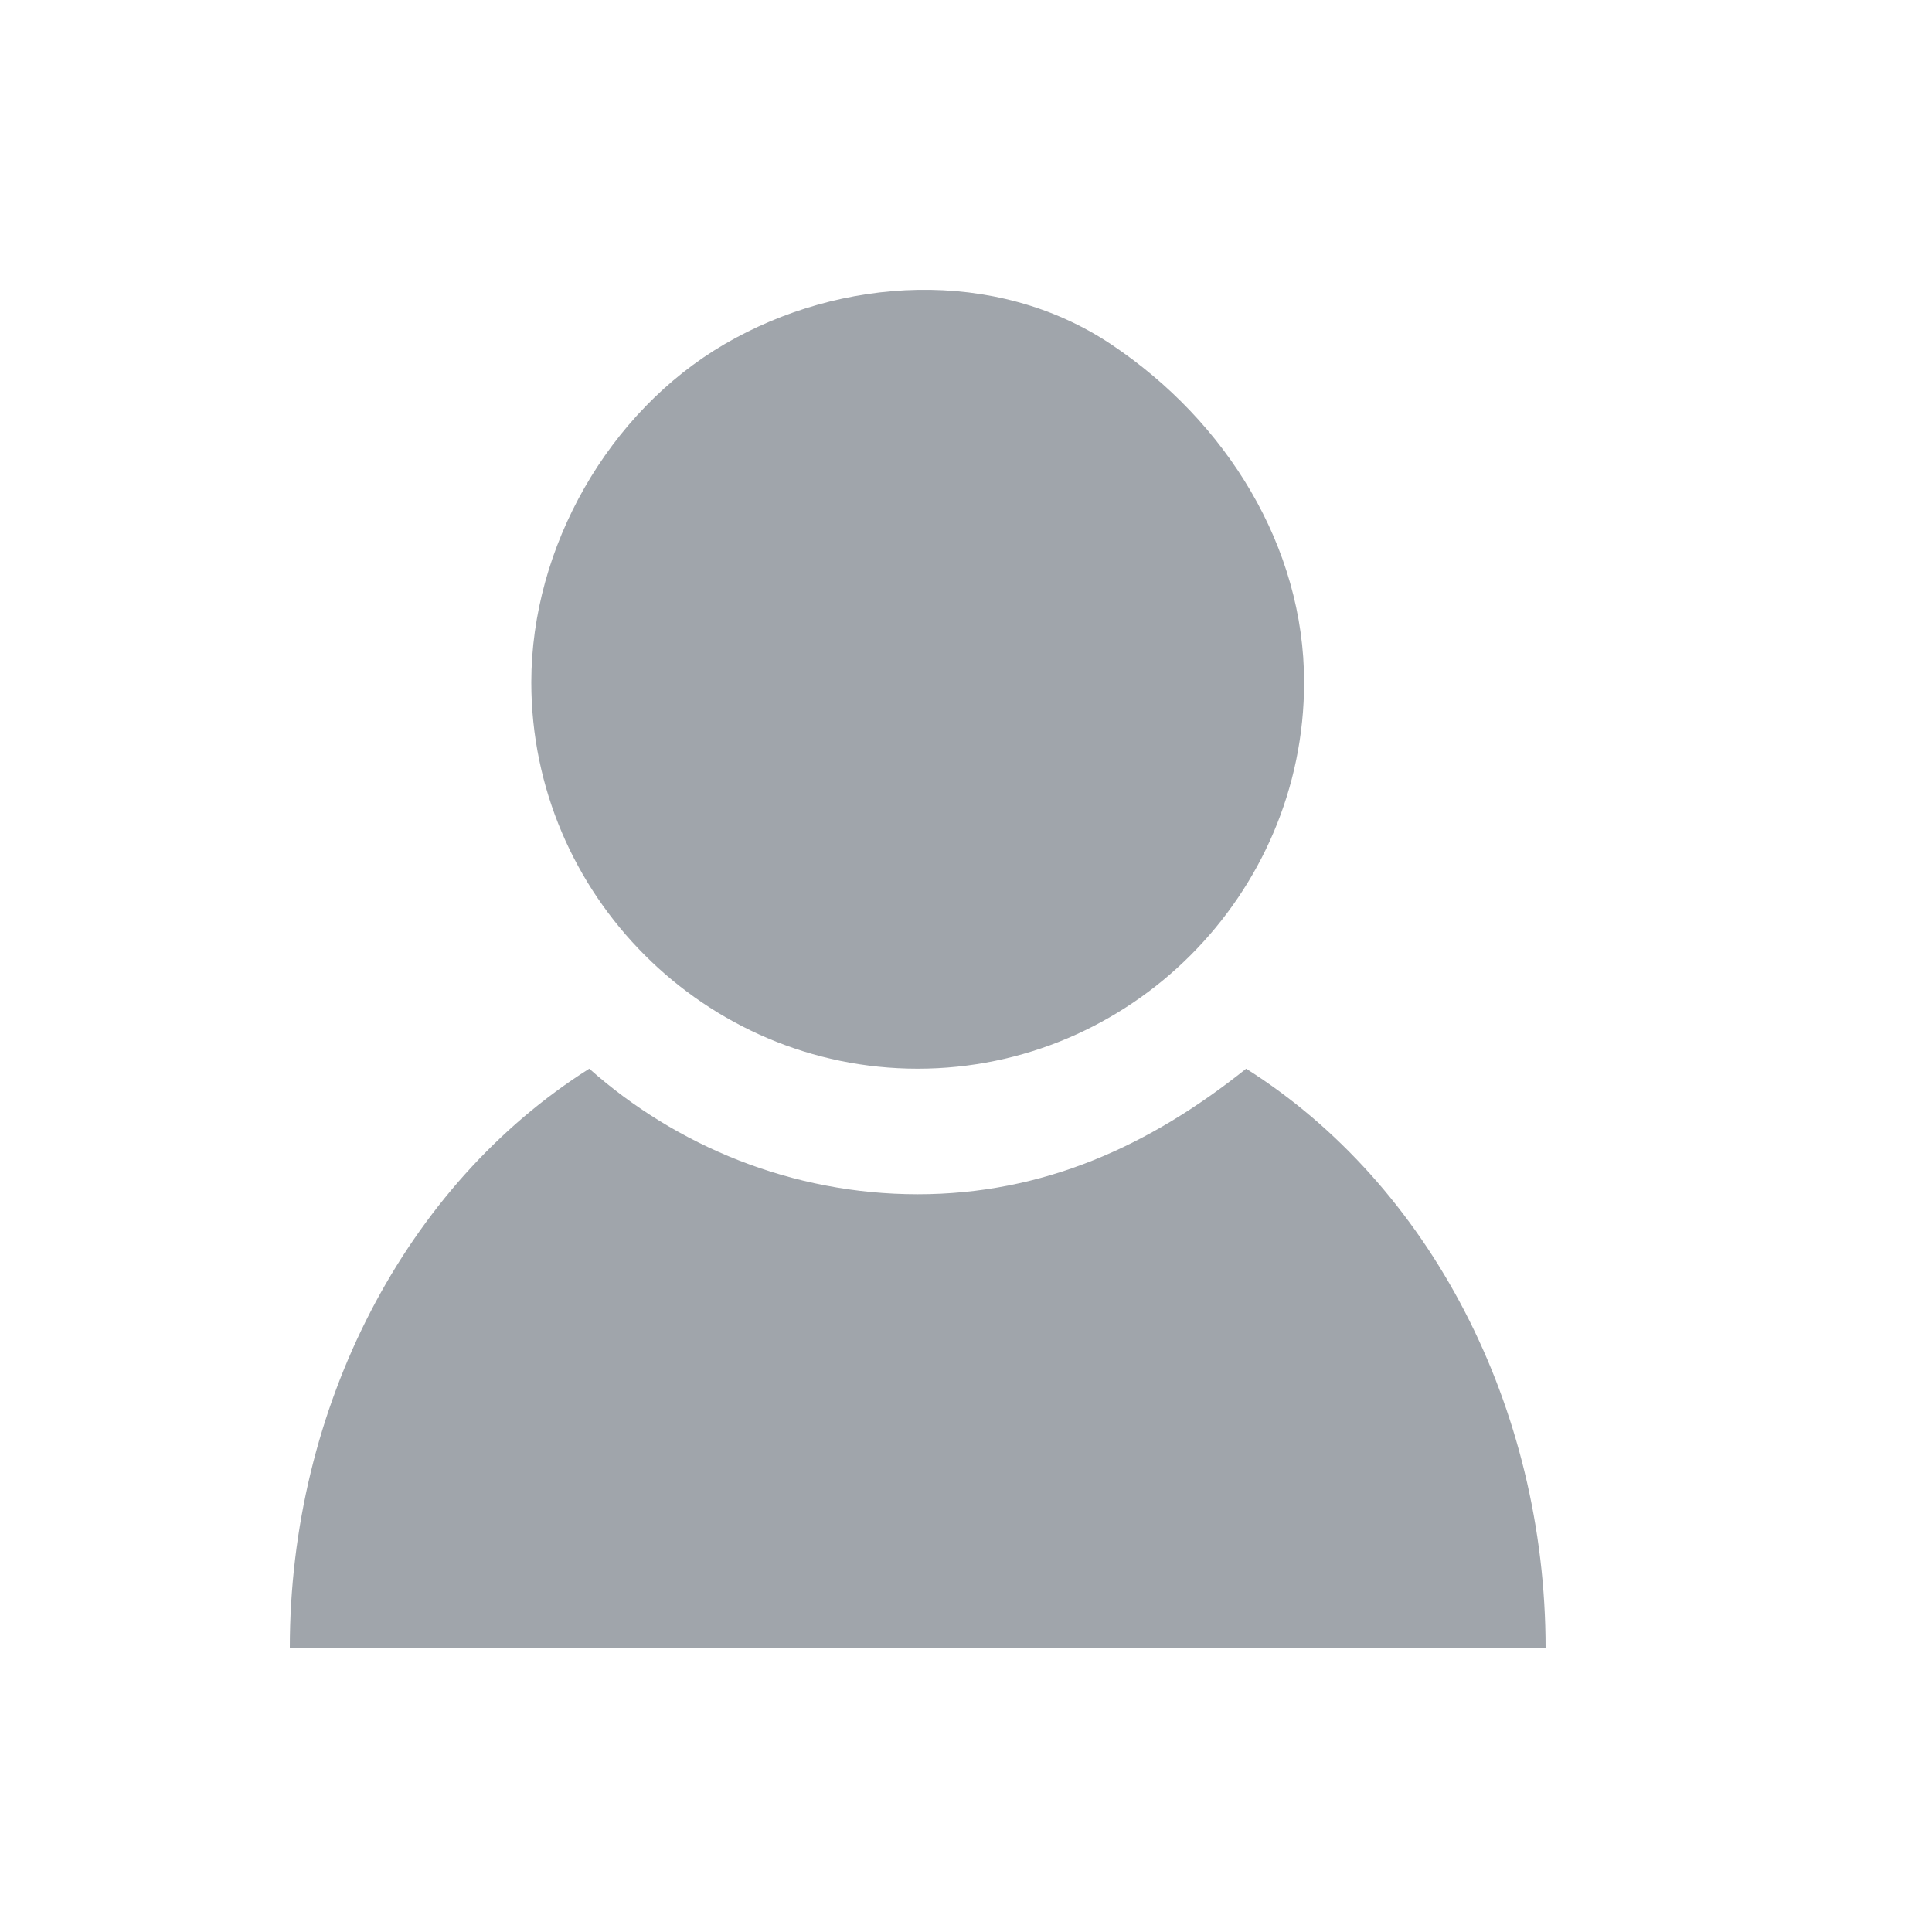 <svg width="20" height="20" viewBox="0 0 20 20" fill="none" xmlns="http://www.w3.org/2000/svg">
<path d="M5.5 7.063C5.5 9.263 7.3 11.063 9.5 11.063C11.7 11.063 13.5 9.263 13.5 7.063C13.5 5.663 12.7 4.363 11.5 3.563C10.3 2.763 8.7 2.863 7.5 3.563C6.3 4.263 5.5 5.663 5.5 7.063ZM12.9 11.063C11.9 11.863 10.8 12.363 9.5 12.363C8.2 12.363 7 11.863 6.1 11.063C4.2 12.263 3 14.563 3 17.063H16C16 14.563 14.8 12.263 12.9 11.063Z" fill="#A0A5AB"/>
</svg>
